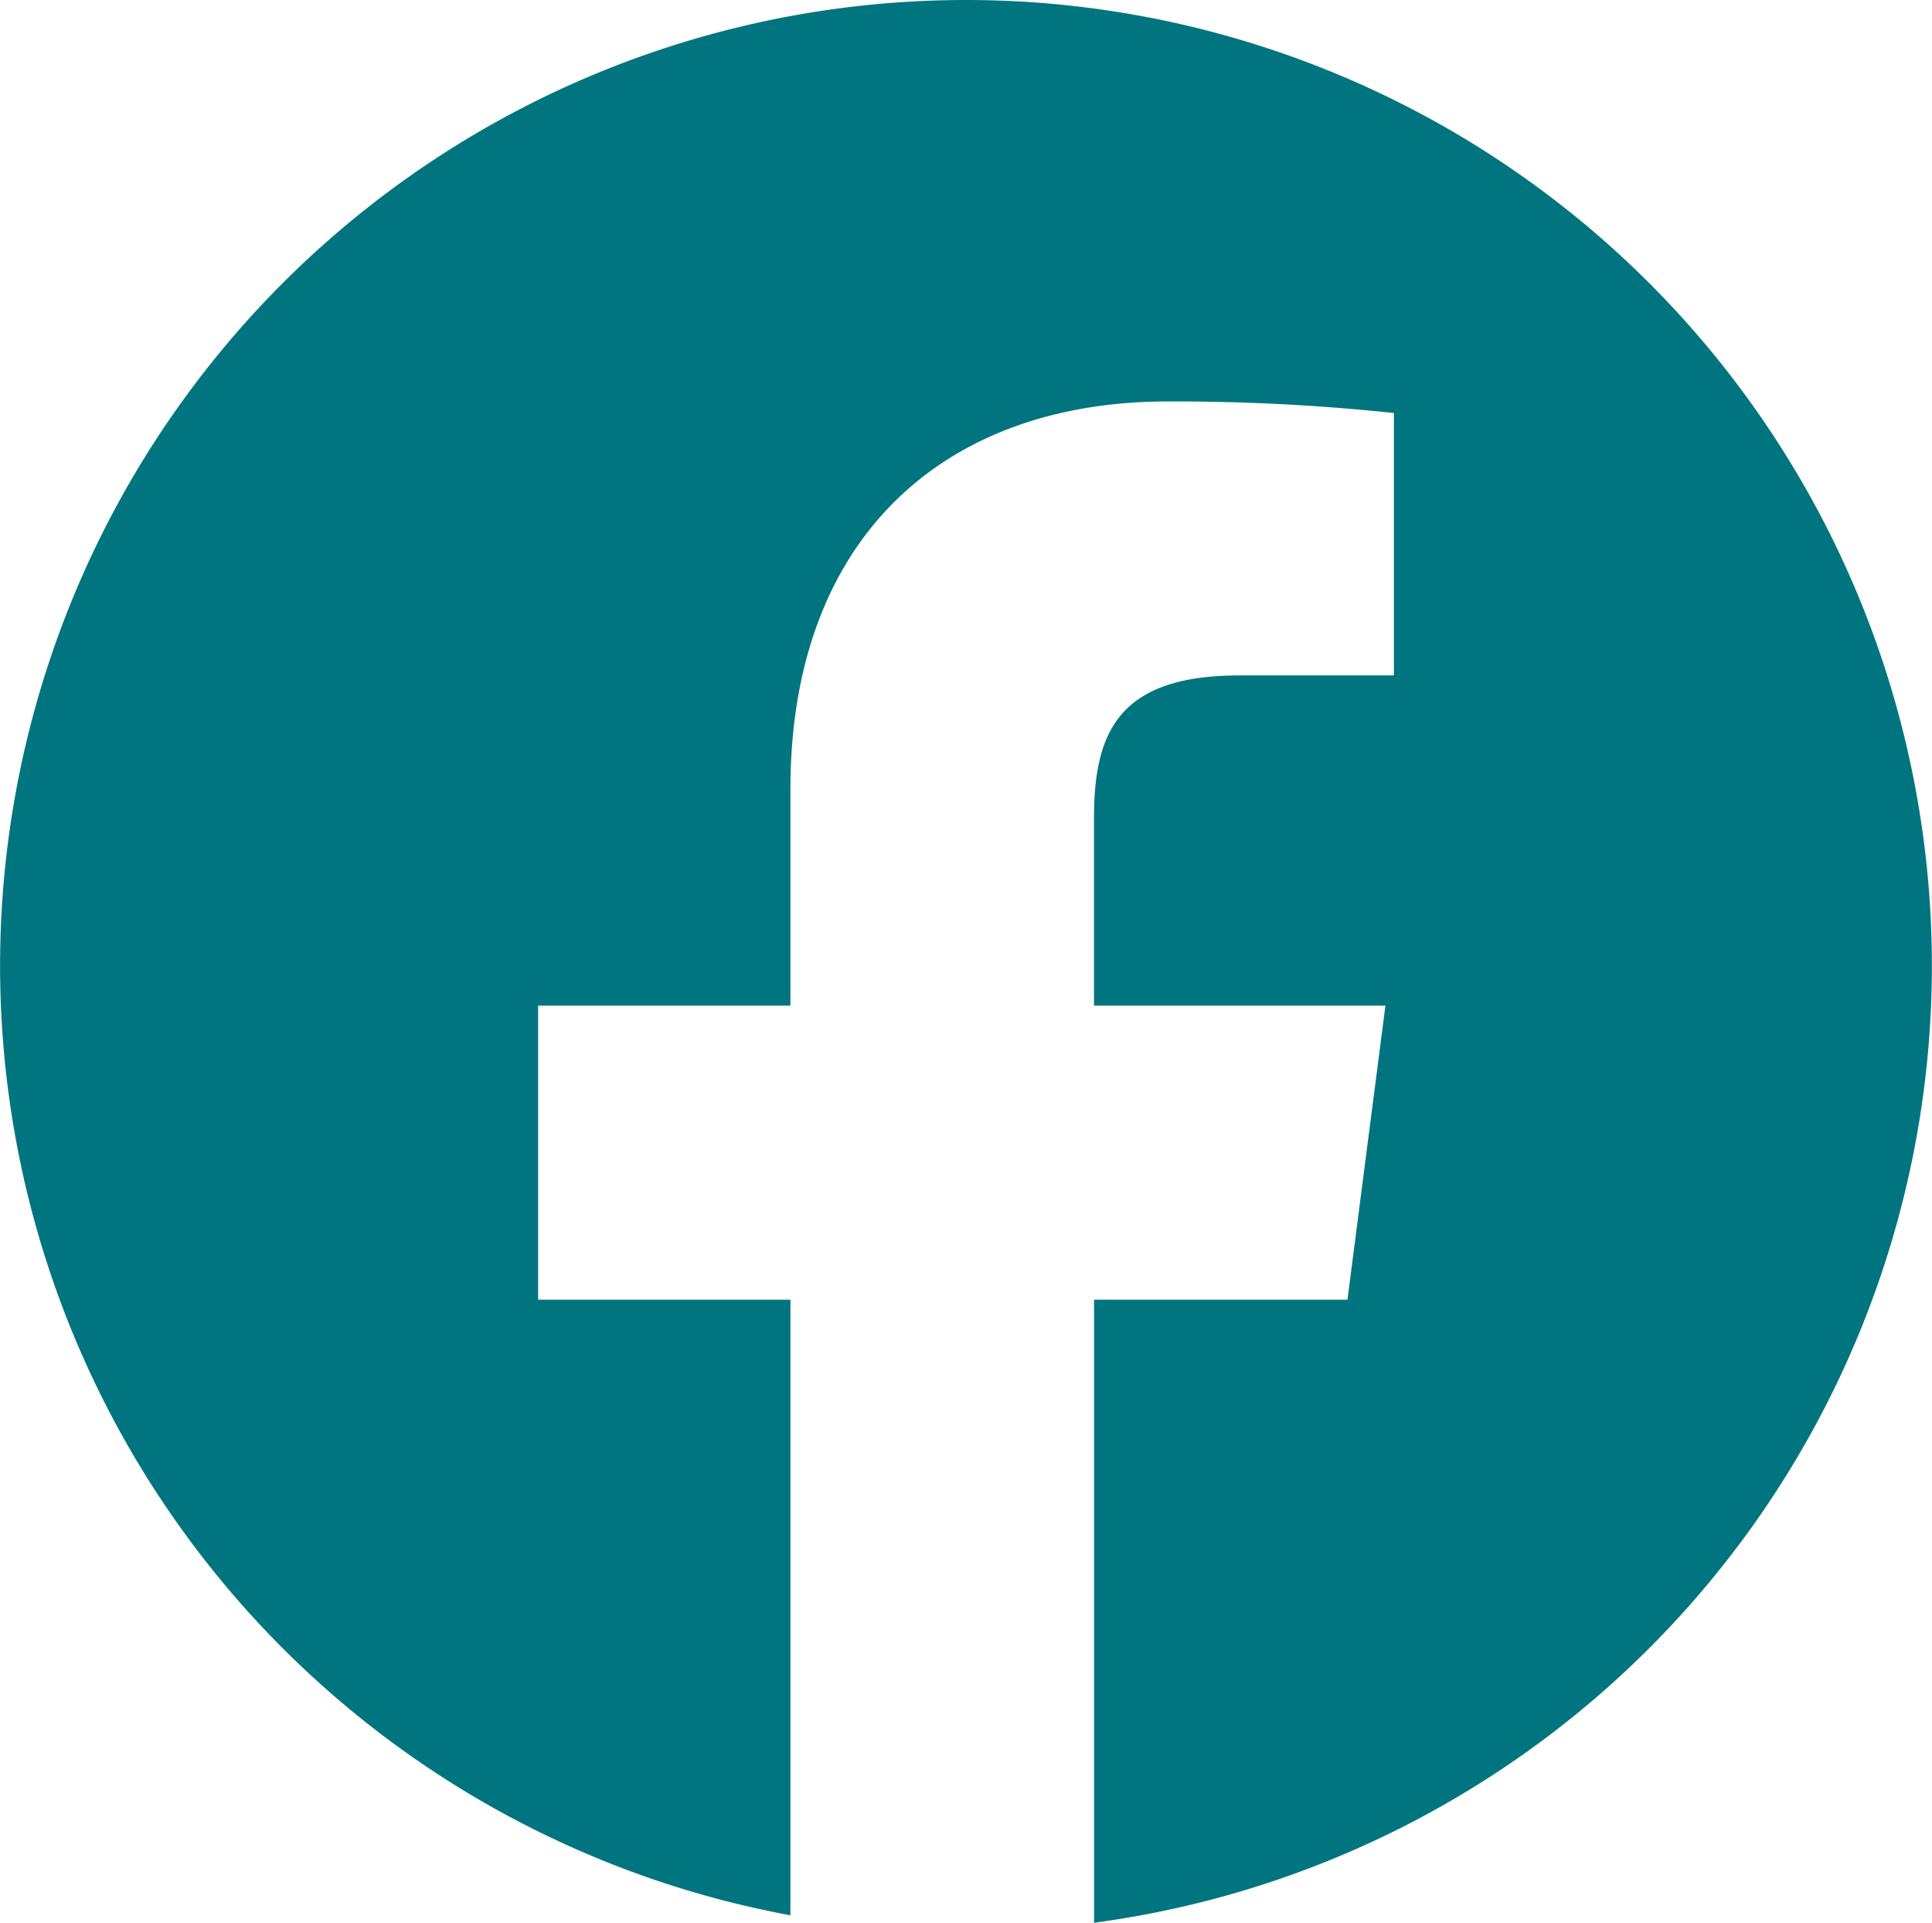 <svg xmlns="http://www.w3.org/2000/svg" width="44.417" height="44.216" viewBox="0 0 44.417 44.216">
  <path id="Path_1486" data-name="Path 1486" d="M2742.792,5592.441a22.207,22.207,0,0,0-4.037,44.044V5622.33h-5.8v-6.764h5.8v-4.978c0-5.773,3.524-8.915,8.674-8.915a47.732,47.732,0,0,1,5.2.266v6.034h-3.551c-2.8,0-3.344,1.331-3.344,3.285v4.308h6.7l-.873,6.764h-5.826v14.327a22.206,22.206,0,0,0-2.945-44.216Z" transform="translate(-2720.583 -5592.441)" fill="#007580"/>
</svg>
